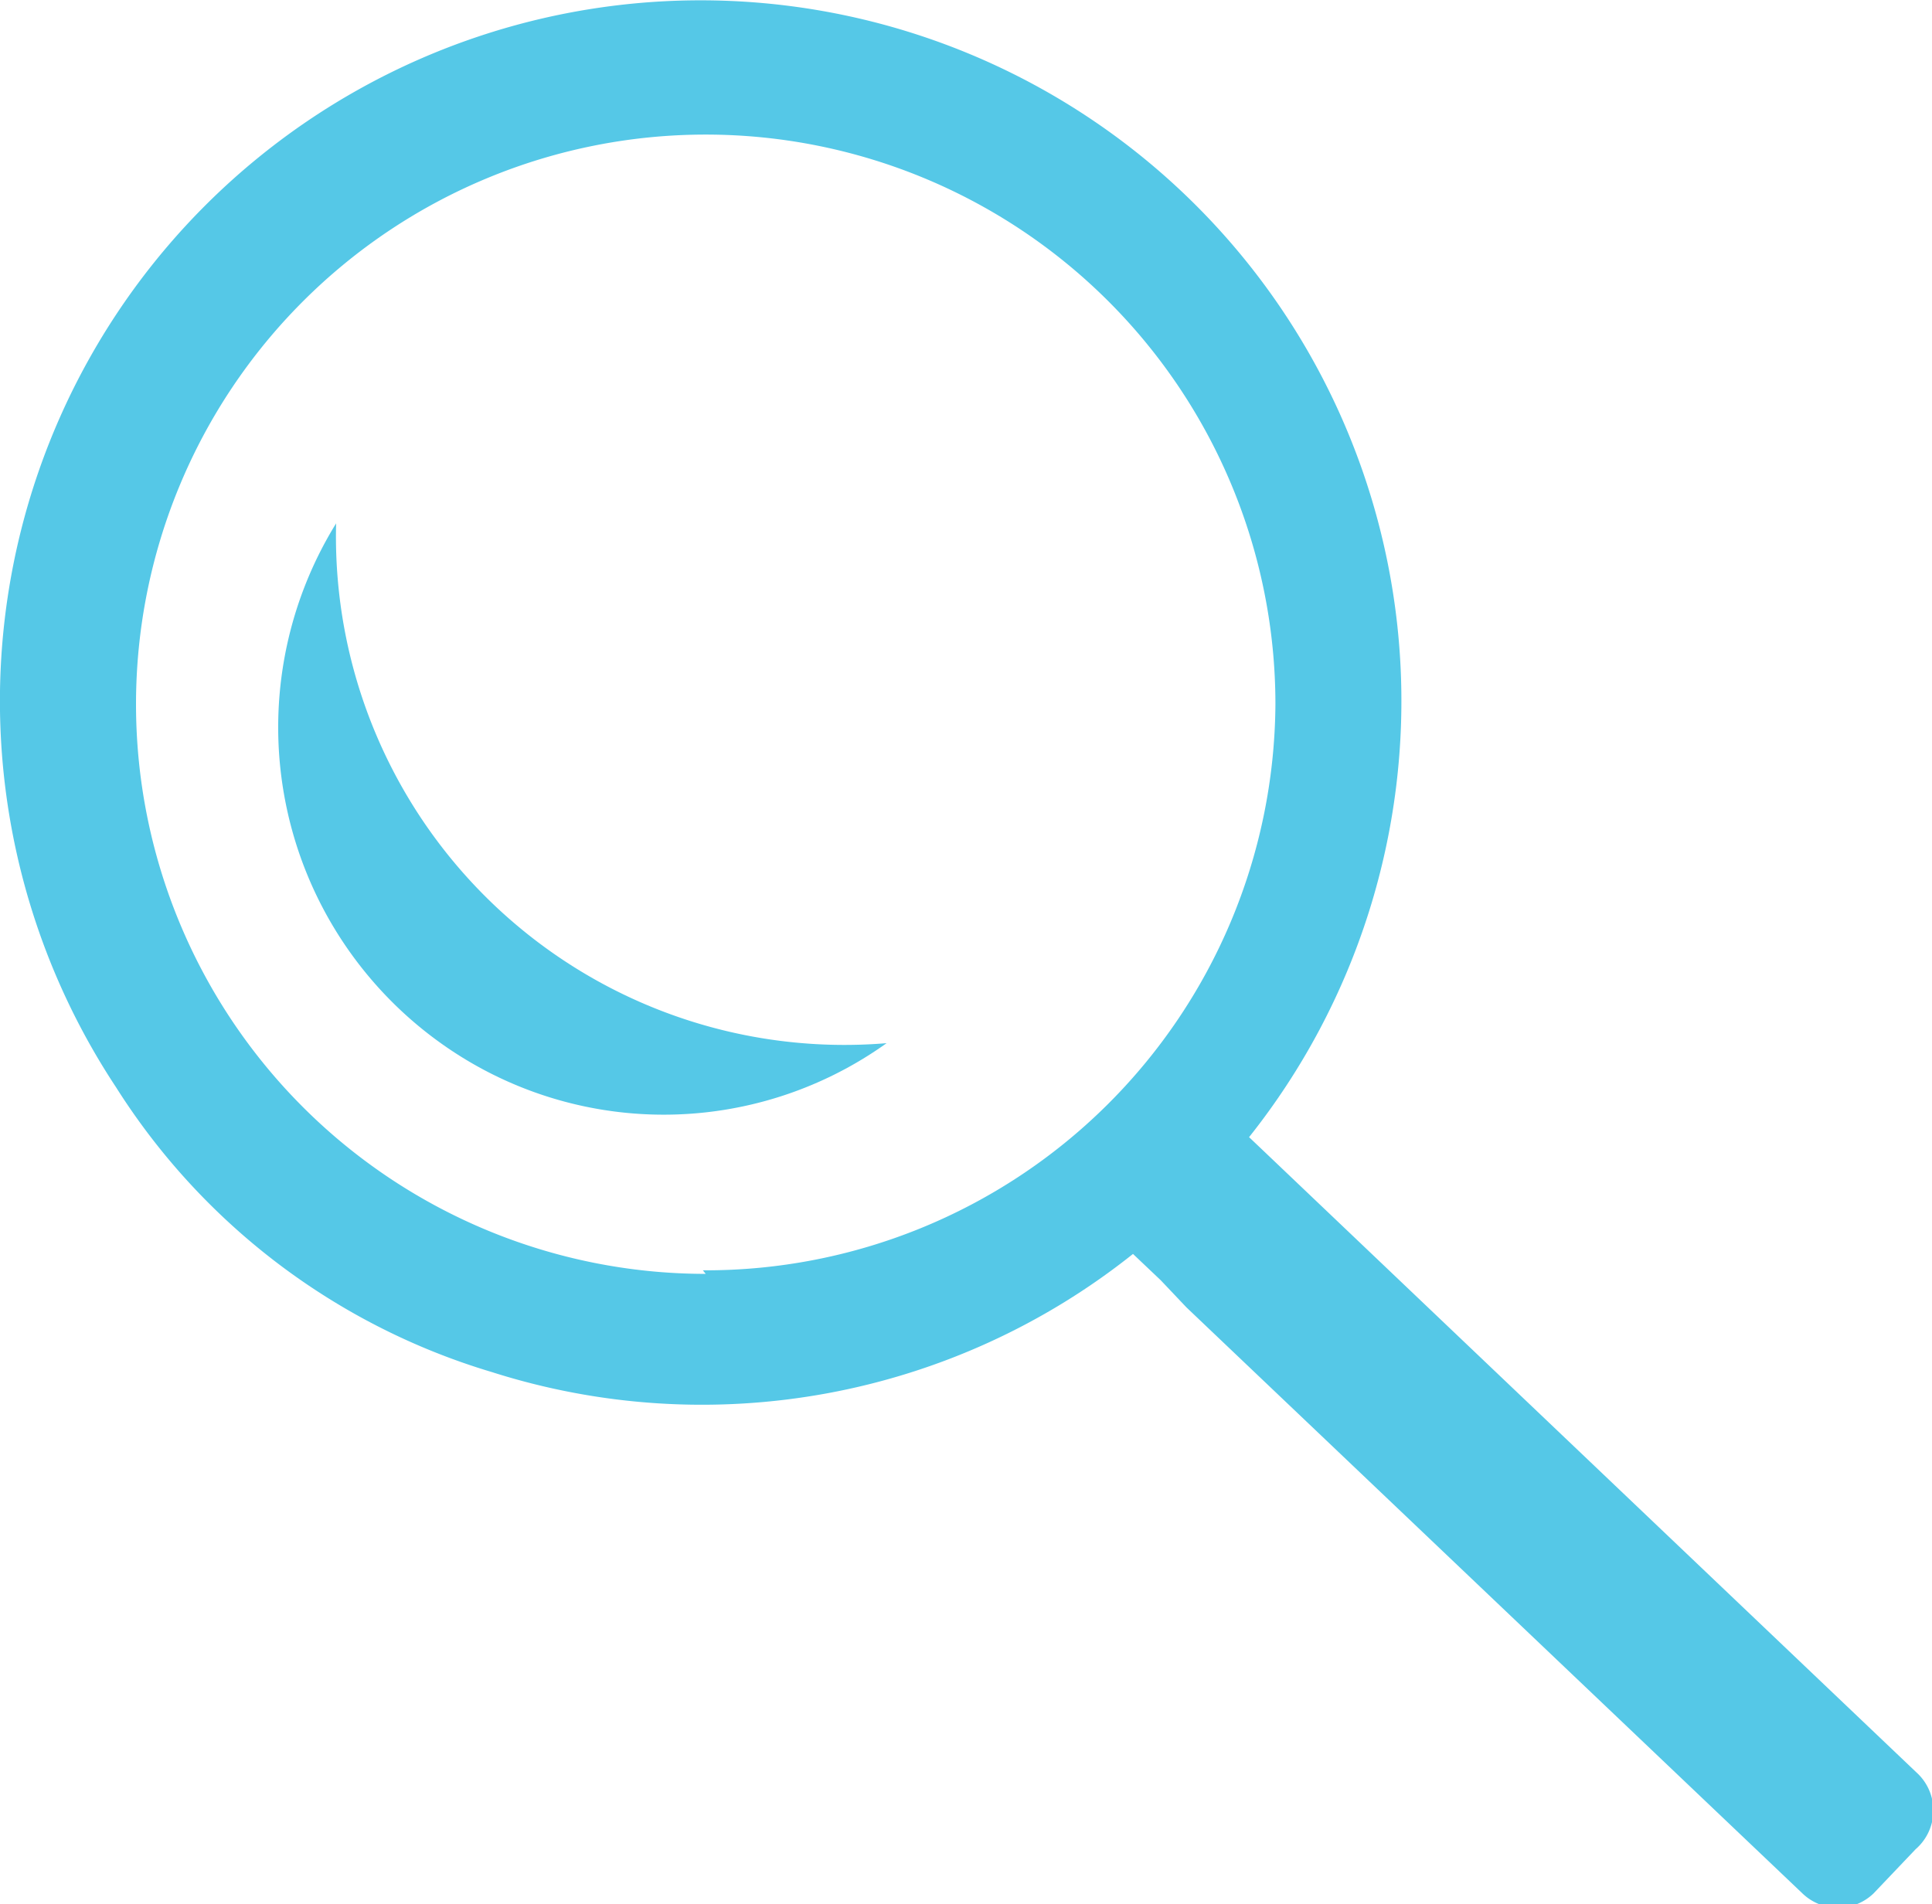 <svg id="Layer_2" data-name="Layer 2" xmlns="http://www.w3.org/2000/svg" viewBox="0 0 27.13 26.74"><defs><style>.cls-1{fill:#55c8e7;}</style></defs><title>search</title><path class="cls-1" d="M959.67,120.35a7.14,7.14,0,0,0,7.73,7.3,5.38,5.38,0,0,1-6.26,0A5.45,5.45,0,0,1,959.67,120.35Z" transform="translate(-954.95 -113)"/><path class="cls-1" d="M981.86,137.89l-9.17-8.73-0.2-.19a9.84,9.84,0,1,0-15.91-.7,9.44,9.44,0,0,0,5.28,4,9.71,9.71,0,0,0,9-1.66l0.39,0.37,0.36,0.38h0l8.65,8.23a0.72,0.72,0,0,0,1,0l0.59-.62A0.72,0.72,0,0,0,981.86,137.89Zm-17-7a8,8,0,1,1,8-8A8,8,0,0,1,964.82,130.84Z" transform="translate(-954.95 -113)"/></svg>